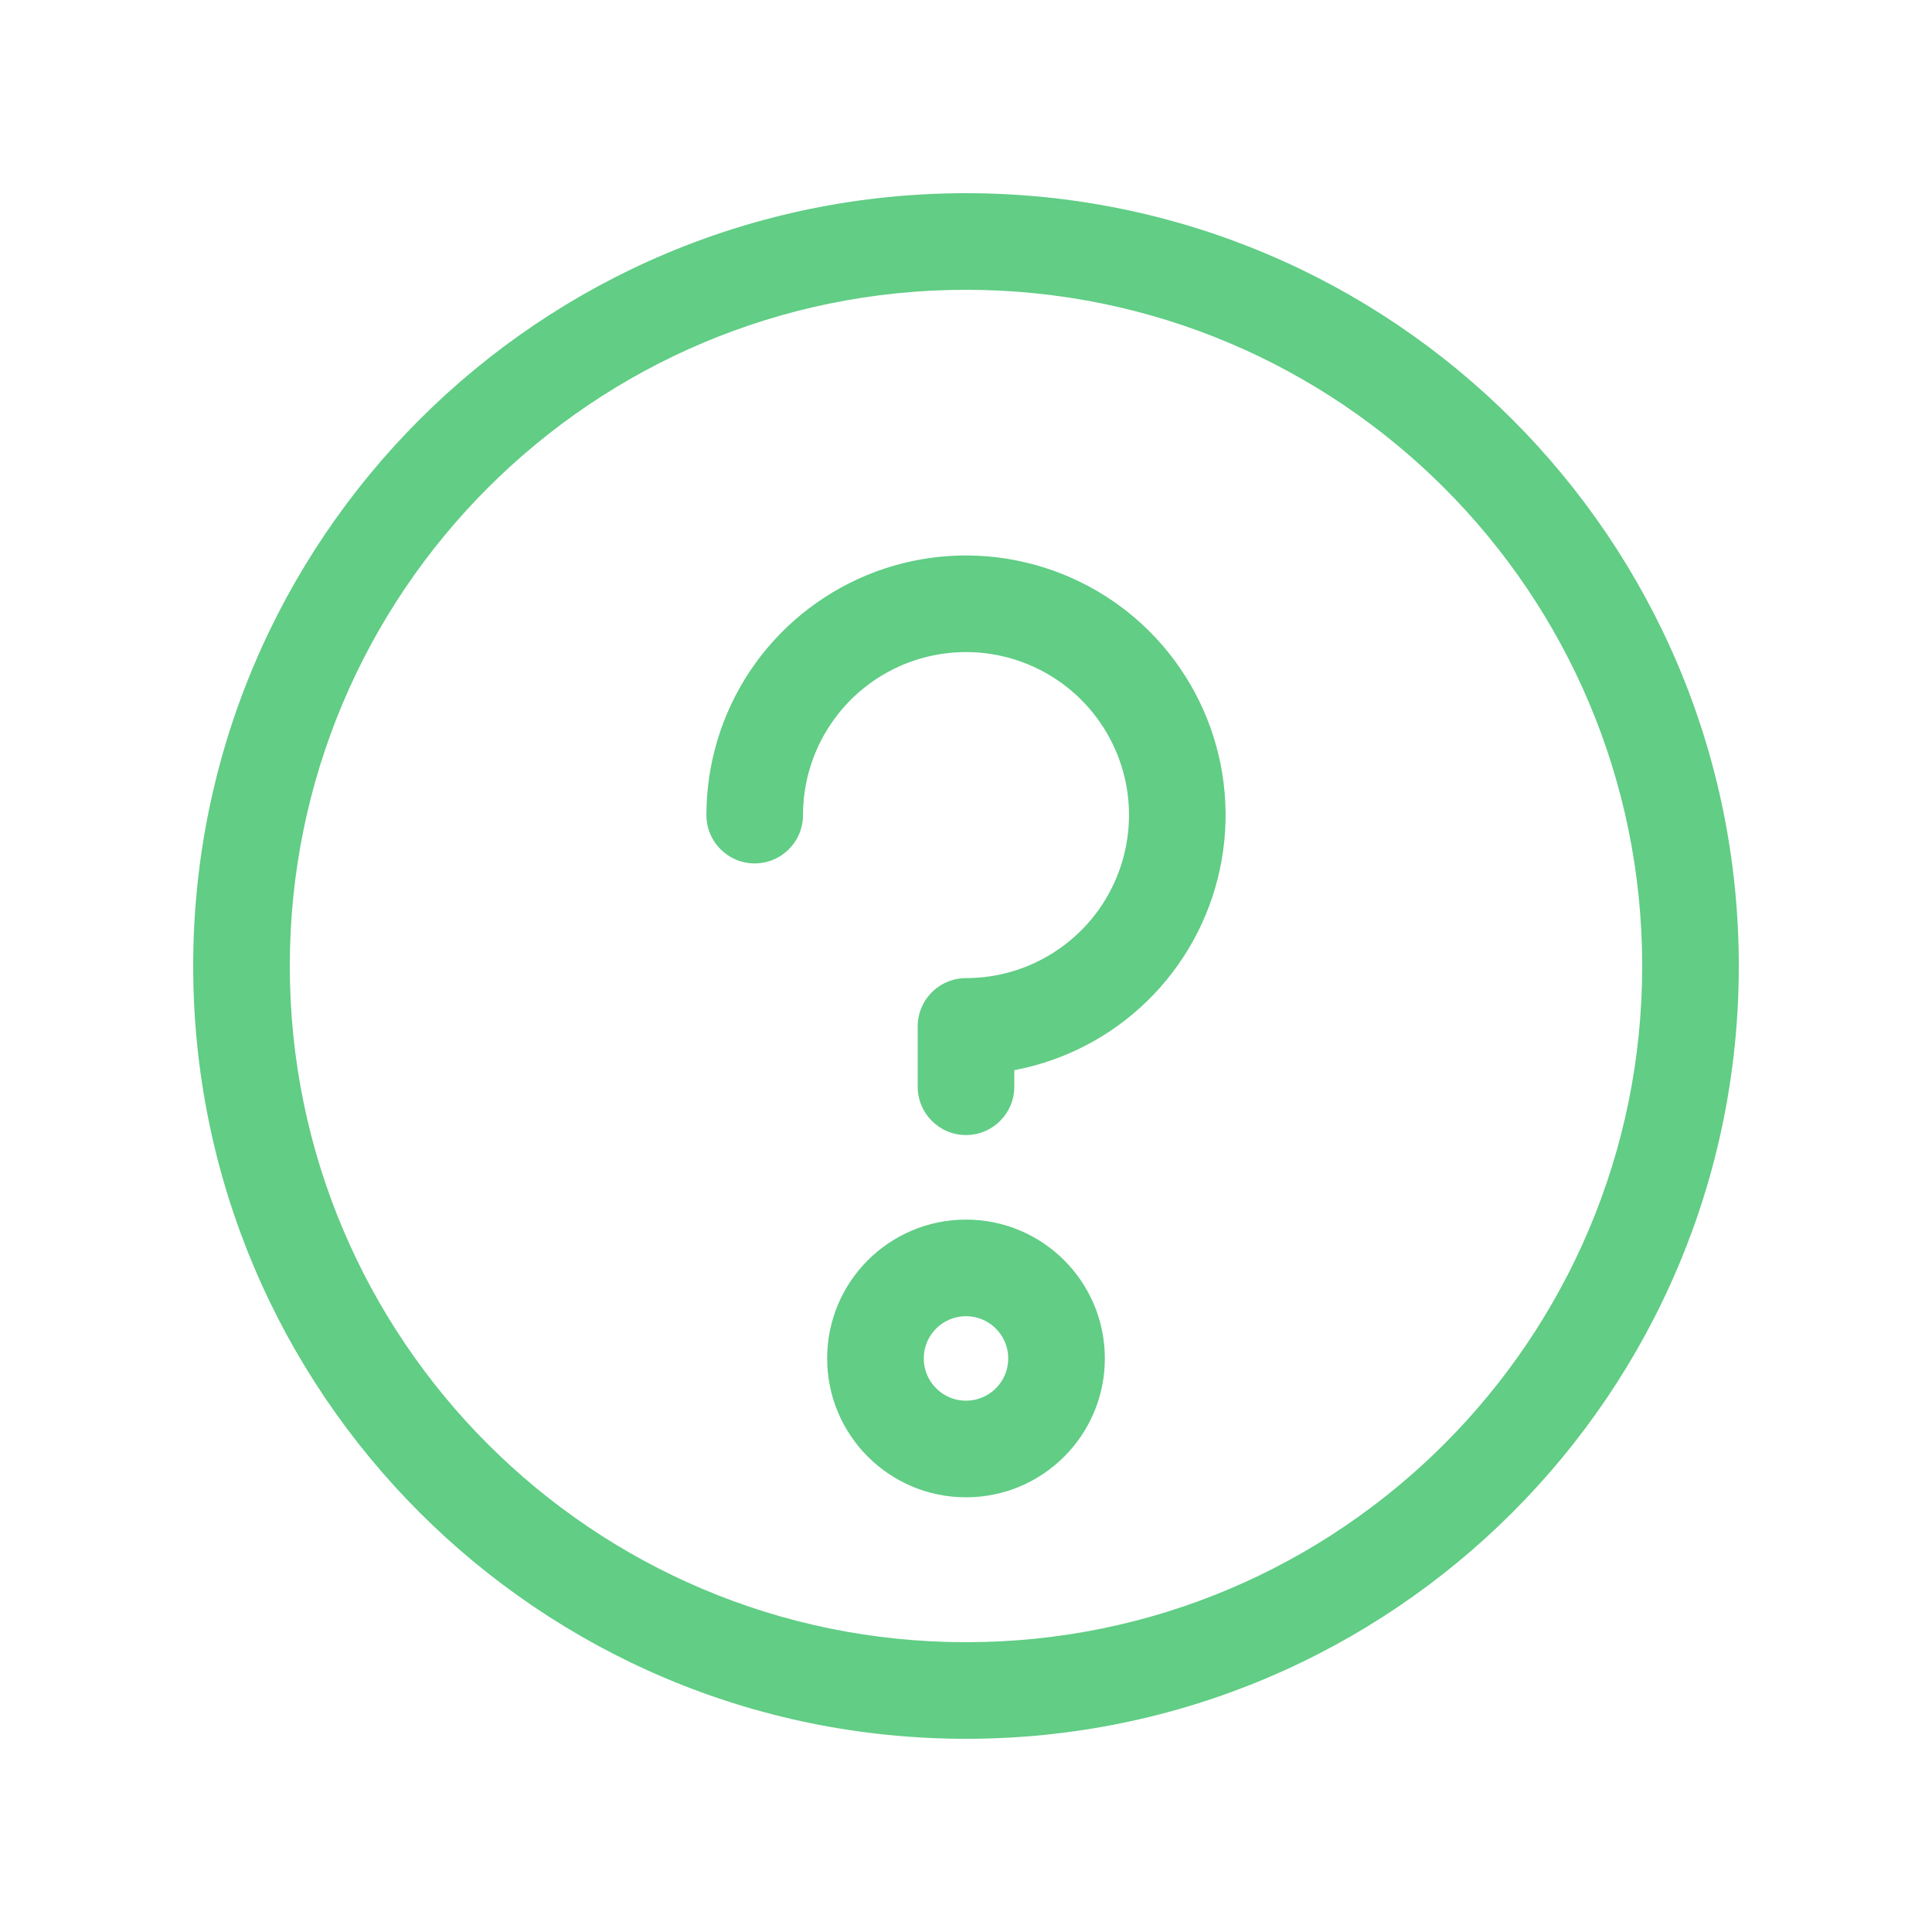 <svg width="30" height="30" viewBox="0 0 30 30" fill="none" xmlns="http://www.w3.org/2000/svg">
<g id="Icon / 24 px / Question ">
<g id="Icon">
<path id="Vector" d="M14.25 16.875C14.25 17.29 14.586 17.625 15 17.625C15.414 17.625 15.75 17.29 15.75 16.875H14.25ZM15 15.938V15.188C14.801 15.188 14.61 15.267 14.47 15.408C14.329 15.548 14.25 15.739 14.25 15.938H15ZM10.969 12.657C10.969 13.071 11.305 13.407 11.719 13.407C12.133 13.407 12.469 13.071 12.469 12.657H10.969ZM25.5 15C25.5 20.799 20.799 25.5 15 25.5V27C21.627 27 27 21.627 27 15H25.5ZM15 25.5C9.201 25.5 4.5 20.799 4.5 15H3C3 21.627 8.373 27 15 27V25.5ZM4.5 15C4.5 9.201 9.201 4.5 15 4.5V3C8.373 3 3 8.373 3 15H4.5ZM15 4.5C20.799 4.5 25.5 9.201 25.5 15H27C27 8.373 21.627 3 15 3V4.5ZM15.656 21.094C15.656 21.456 15.362 21.75 15 21.75V23.25C16.191 23.25 17.156 22.285 17.156 21.094H15.656ZM15 21.75C14.638 21.75 14.344 21.456 14.344 21.094H12.844C12.844 22.285 13.809 23.25 15 23.25V21.75ZM14.344 21.094C14.344 20.731 14.638 20.438 15 20.438V18.938C13.809 18.938 12.844 19.903 12.844 21.094H14.344ZM15 20.438C15.362 20.438 15.656 20.731 15.656 21.094H17.156C17.156 19.903 16.191 18.938 15 18.938V20.438ZM15.75 16.875V15.938H14.25V16.875H15.75ZM15 16.688C15.797 16.688 16.577 16.452 17.24 16.009L16.406 14.761C15.99 15.04 15.501 15.188 15 15.188L15 16.688ZM17.24 16.009C17.902 15.566 18.419 14.936 18.724 14.2L17.338 13.625C17.147 14.088 16.823 14.483 16.406 14.761L17.24 16.009ZM18.724 14.2C19.029 13.463 19.109 12.652 18.954 11.87L17.483 12.163C17.58 12.654 17.53 13.163 17.338 13.625L18.724 14.2ZM18.954 11.87C18.798 11.088 18.414 10.37 17.851 9.806L16.79 10.867C17.144 11.221 17.385 11.672 17.483 12.163L18.954 11.87ZM17.851 9.806C17.287 9.242 16.568 8.859 15.786 8.703L15.494 10.174C15.985 10.272 16.436 10.513 16.79 10.867L17.851 9.806ZM15.786 8.703C15.004 8.547 14.194 8.627 13.457 8.932L14.031 10.318C14.494 10.127 15.003 10.076 15.494 10.174L15.786 8.703ZM13.457 8.932C12.721 9.238 12.091 9.754 11.648 10.417L12.895 11.251C13.173 10.834 13.569 10.51 14.031 10.318L13.457 8.932ZM11.648 10.417C11.205 11.08 10.969 11.86 10.969 12.657H12.469C12.469 12.156 12.617 11.667 12.895 11.251L11.648 10.417Z" fill="#61CD85"/>
</g>
</g>
</svg>
